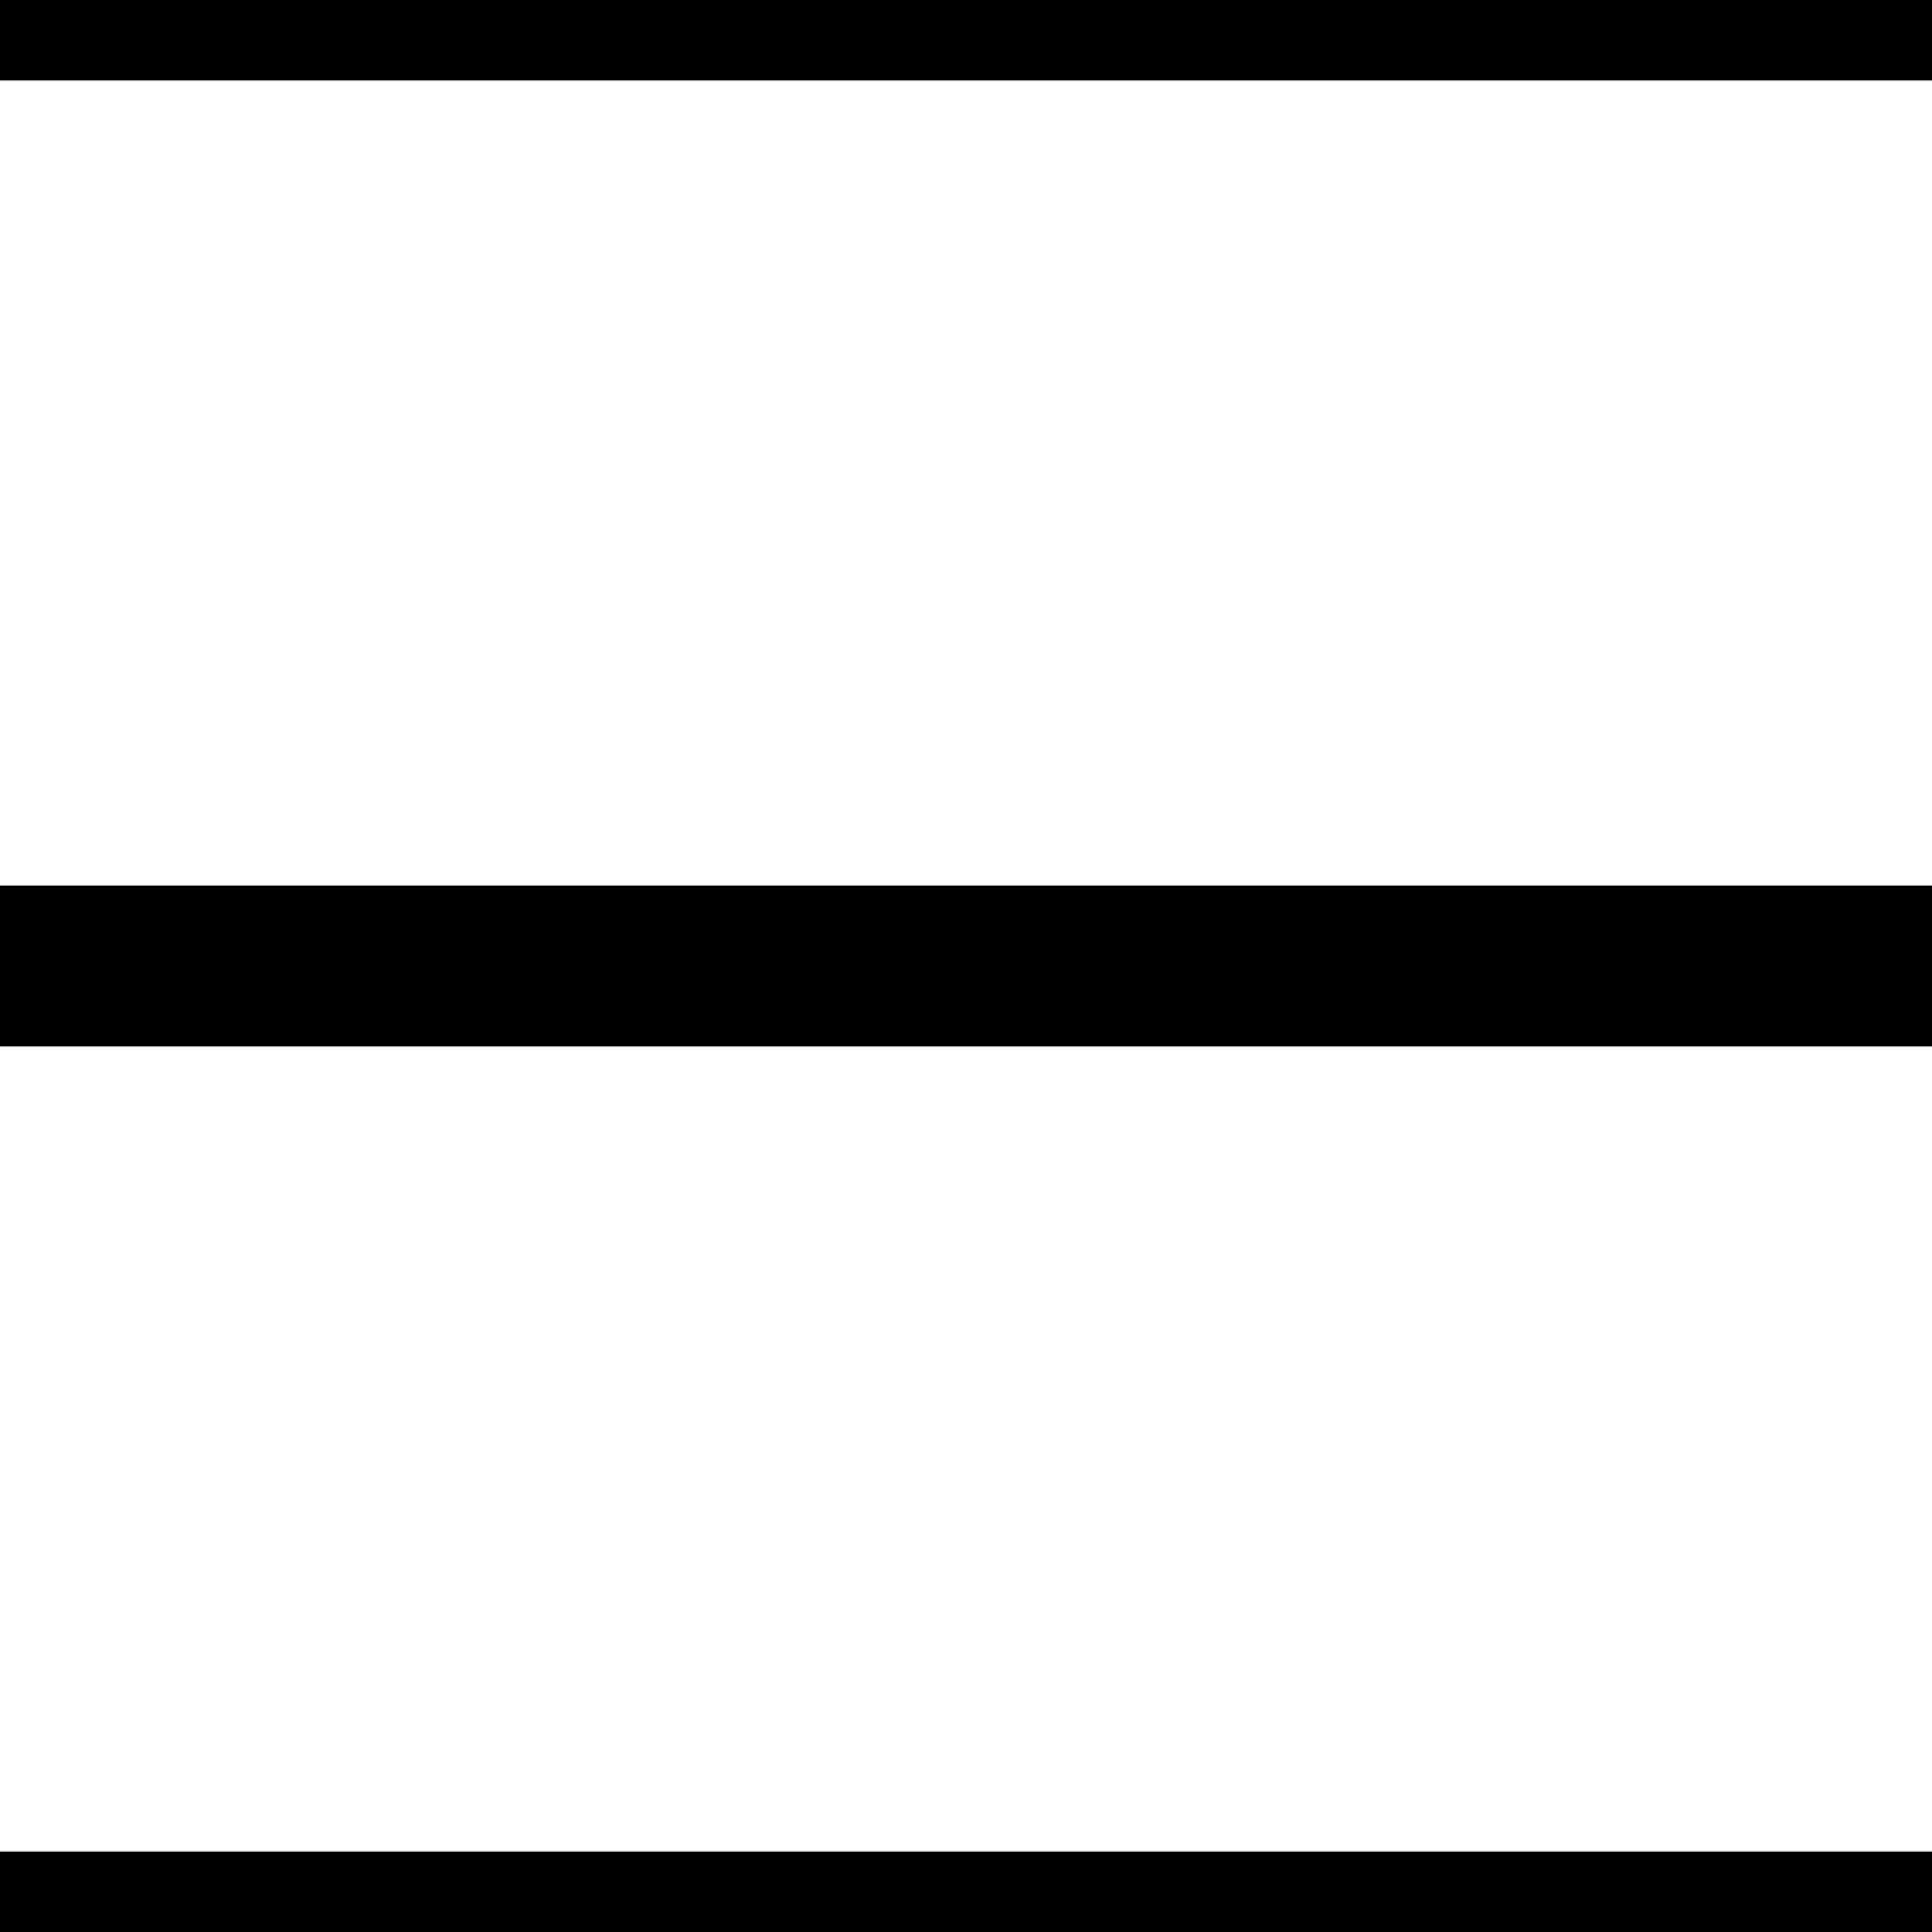<svg xmlns="http://www.w3.org/2000/svg" width="12" height="12">
  <defs/>
  <path fill="none" stroke="#000000" d="M0,0 h12" />
  <path fill="none" stroke="#000000" d="M0,6 h12" />
  <path fill="none" stroke="#000000" d="M0,12 h12" />
</svg>
